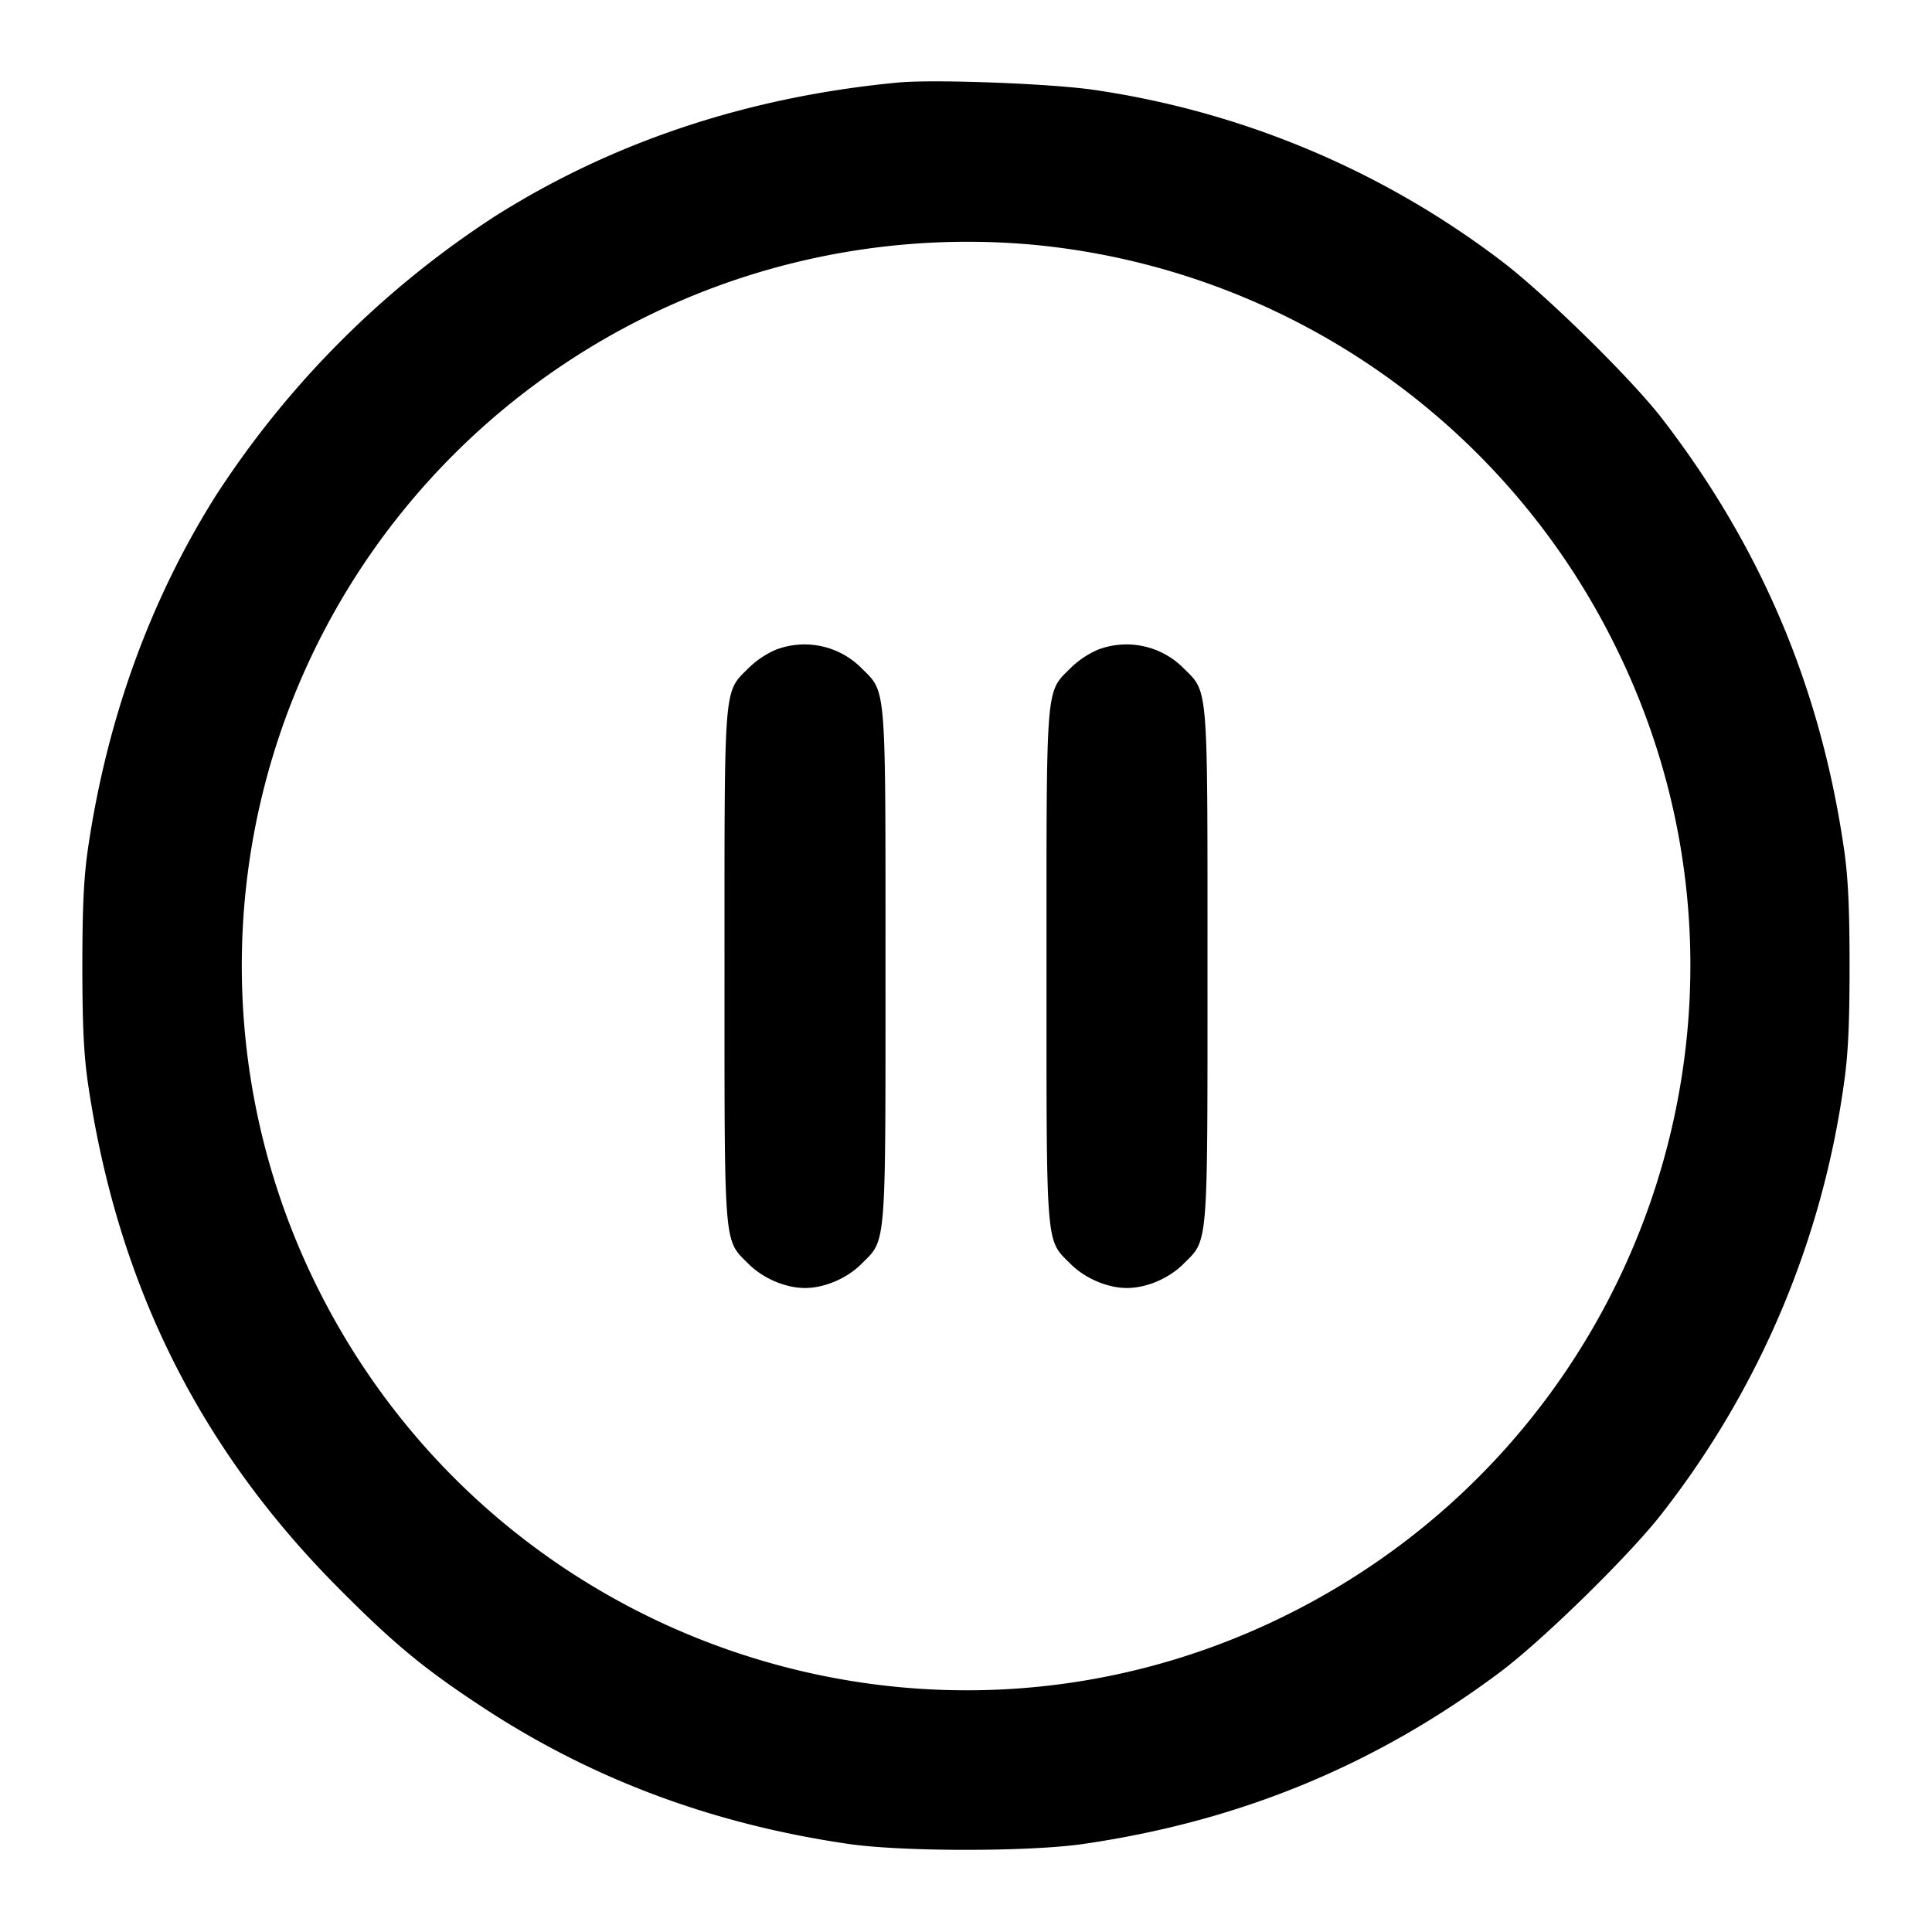<svg xmlns="http://www.w3.org/2000/svg" width="24" height="24" fill="none" stroke="currentColor" stroke-width="2" stroke-linecap="round" stroke-linejoin="round"><path d="M11.16 1.025c-1.859.175-3.545.734-5.012 1.662a11.748 11.748 0 0 0-3.461 3.461C1.869 7.442 1.33 8.925 1.093 10.54c-.052.356-.07.733-.07 1.46s.018 1.104.07 1.46c.366 2.489 1.384 4.537 3.126 6.282.686.689 1.053.991 1.781 1.469 1.357.891 2.852 1.449 4.54 1.695.671.098 2.249.098 2.92 0 1.945-.283 3.631-.98 5.177-2.136.533-.4 1.615-1.46 2.009-1.97a11.152 11.152 0 0 0 2.26-5.34c.052-.355.07-.736.07-1.46s-.018-1.105-.07-1.46c-.292-2-1.028-3.742-2.259-5.34-.388-.503-1.474-1.567-2.01-1.969A10.98 10.98 0 0 0 13.6 1.118c-.525-.079-1.991-.135-2.44-.093m1.703 2.018a9.005 9.005 0 0 1 7.22 5.017c2.183 4.452.329 9.831-4.143 12.023-4.45 2.182-9.836.326-12.023-4.143a8.973 8.973 0 0 1 1.07-9.571 9.028 9.028 0 0 1 7.876-3.326m-3.22 5.026a1.118 1.118 0 0 0-.343.229C8.987 8.611 9 8.455 9 12c0 3.544-.013 3.39.299 3.701.18.18.459.299.701.299.242 0 .521-.119.701-.299.312-.311.299-.157.299-3.701s.013-3.39-.299-3.701a.998.998 0 0 0-1.058-.23m4 0a1.118 1.118 0 0 0-.343.229c-.313.313-.3.157-.3 3.702 0 3.544-.013 3.39.299 3.701.18.18.459.299.701.299.242 0 .521-.119.701-.299.312-.311.299-.157.299-3.701s.013-3.39-.299-3.701a.998.998 0 0 0-1.058-.23" fill="#000" fill-rule="evenodd" stroke="none"/></svg>